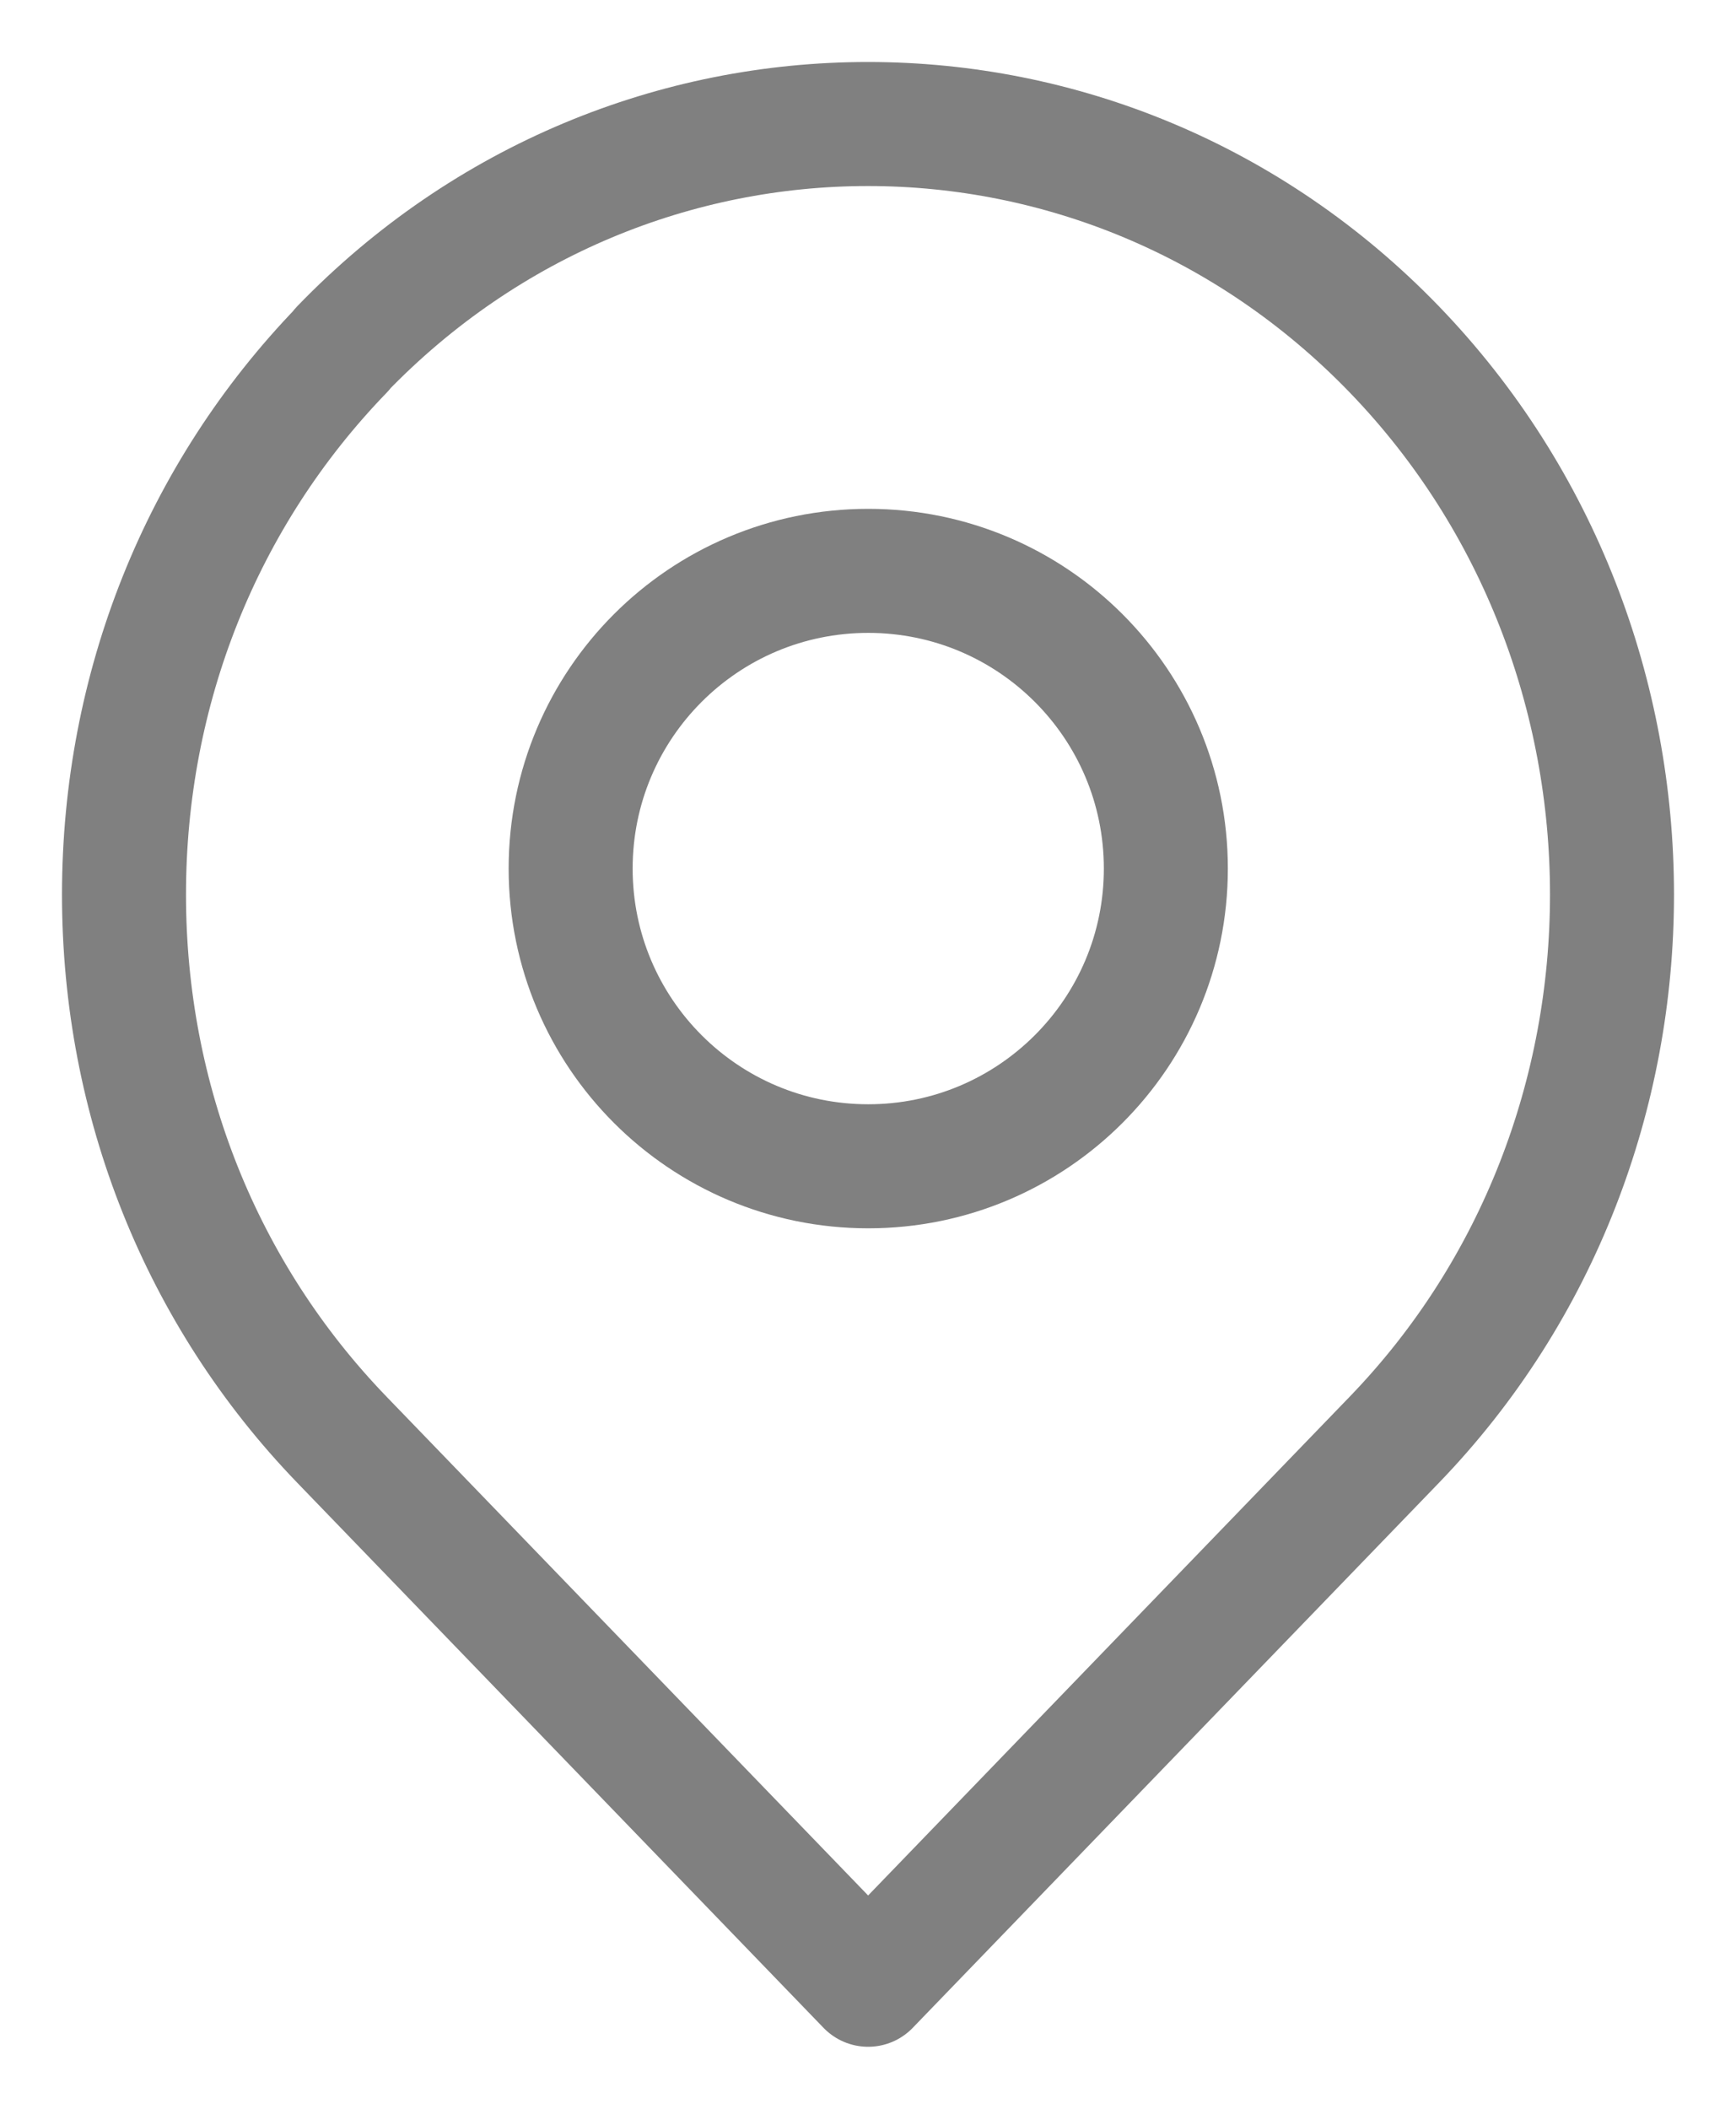 <svg width="14" height="17" viewBox="0 0 14 17" fill="none" xmlns="http://www.w3.org/2000/svg">
<path d="M2.756 2.817C5.095 0.394 8.904 0.394 11.245 2.817C13.585 5.241 13.585 9.183 11.245 11.606L7.001 16L2.757 11.606C1.624 10.432 1 8.873 1 7.212C1 5.552 1.624 3.991 2.758 2.819L2.756 2.817Z" stroke="#808080" stroke-linecap="round" stroke-linejoin="round"/>
<path d="M7.002 9.402C8.327 9.402 9.402 8.327 9.402 7.002C9.402 5.676 8.327 4.602 7.002 4.602C5.676 4.602 4.602 5.676 4.602 7.002C4.602 8.327 5.676 9.402 7.002 9.402Z" stroke="#808080" stroke-miterlimit="10"/>
</svg>
